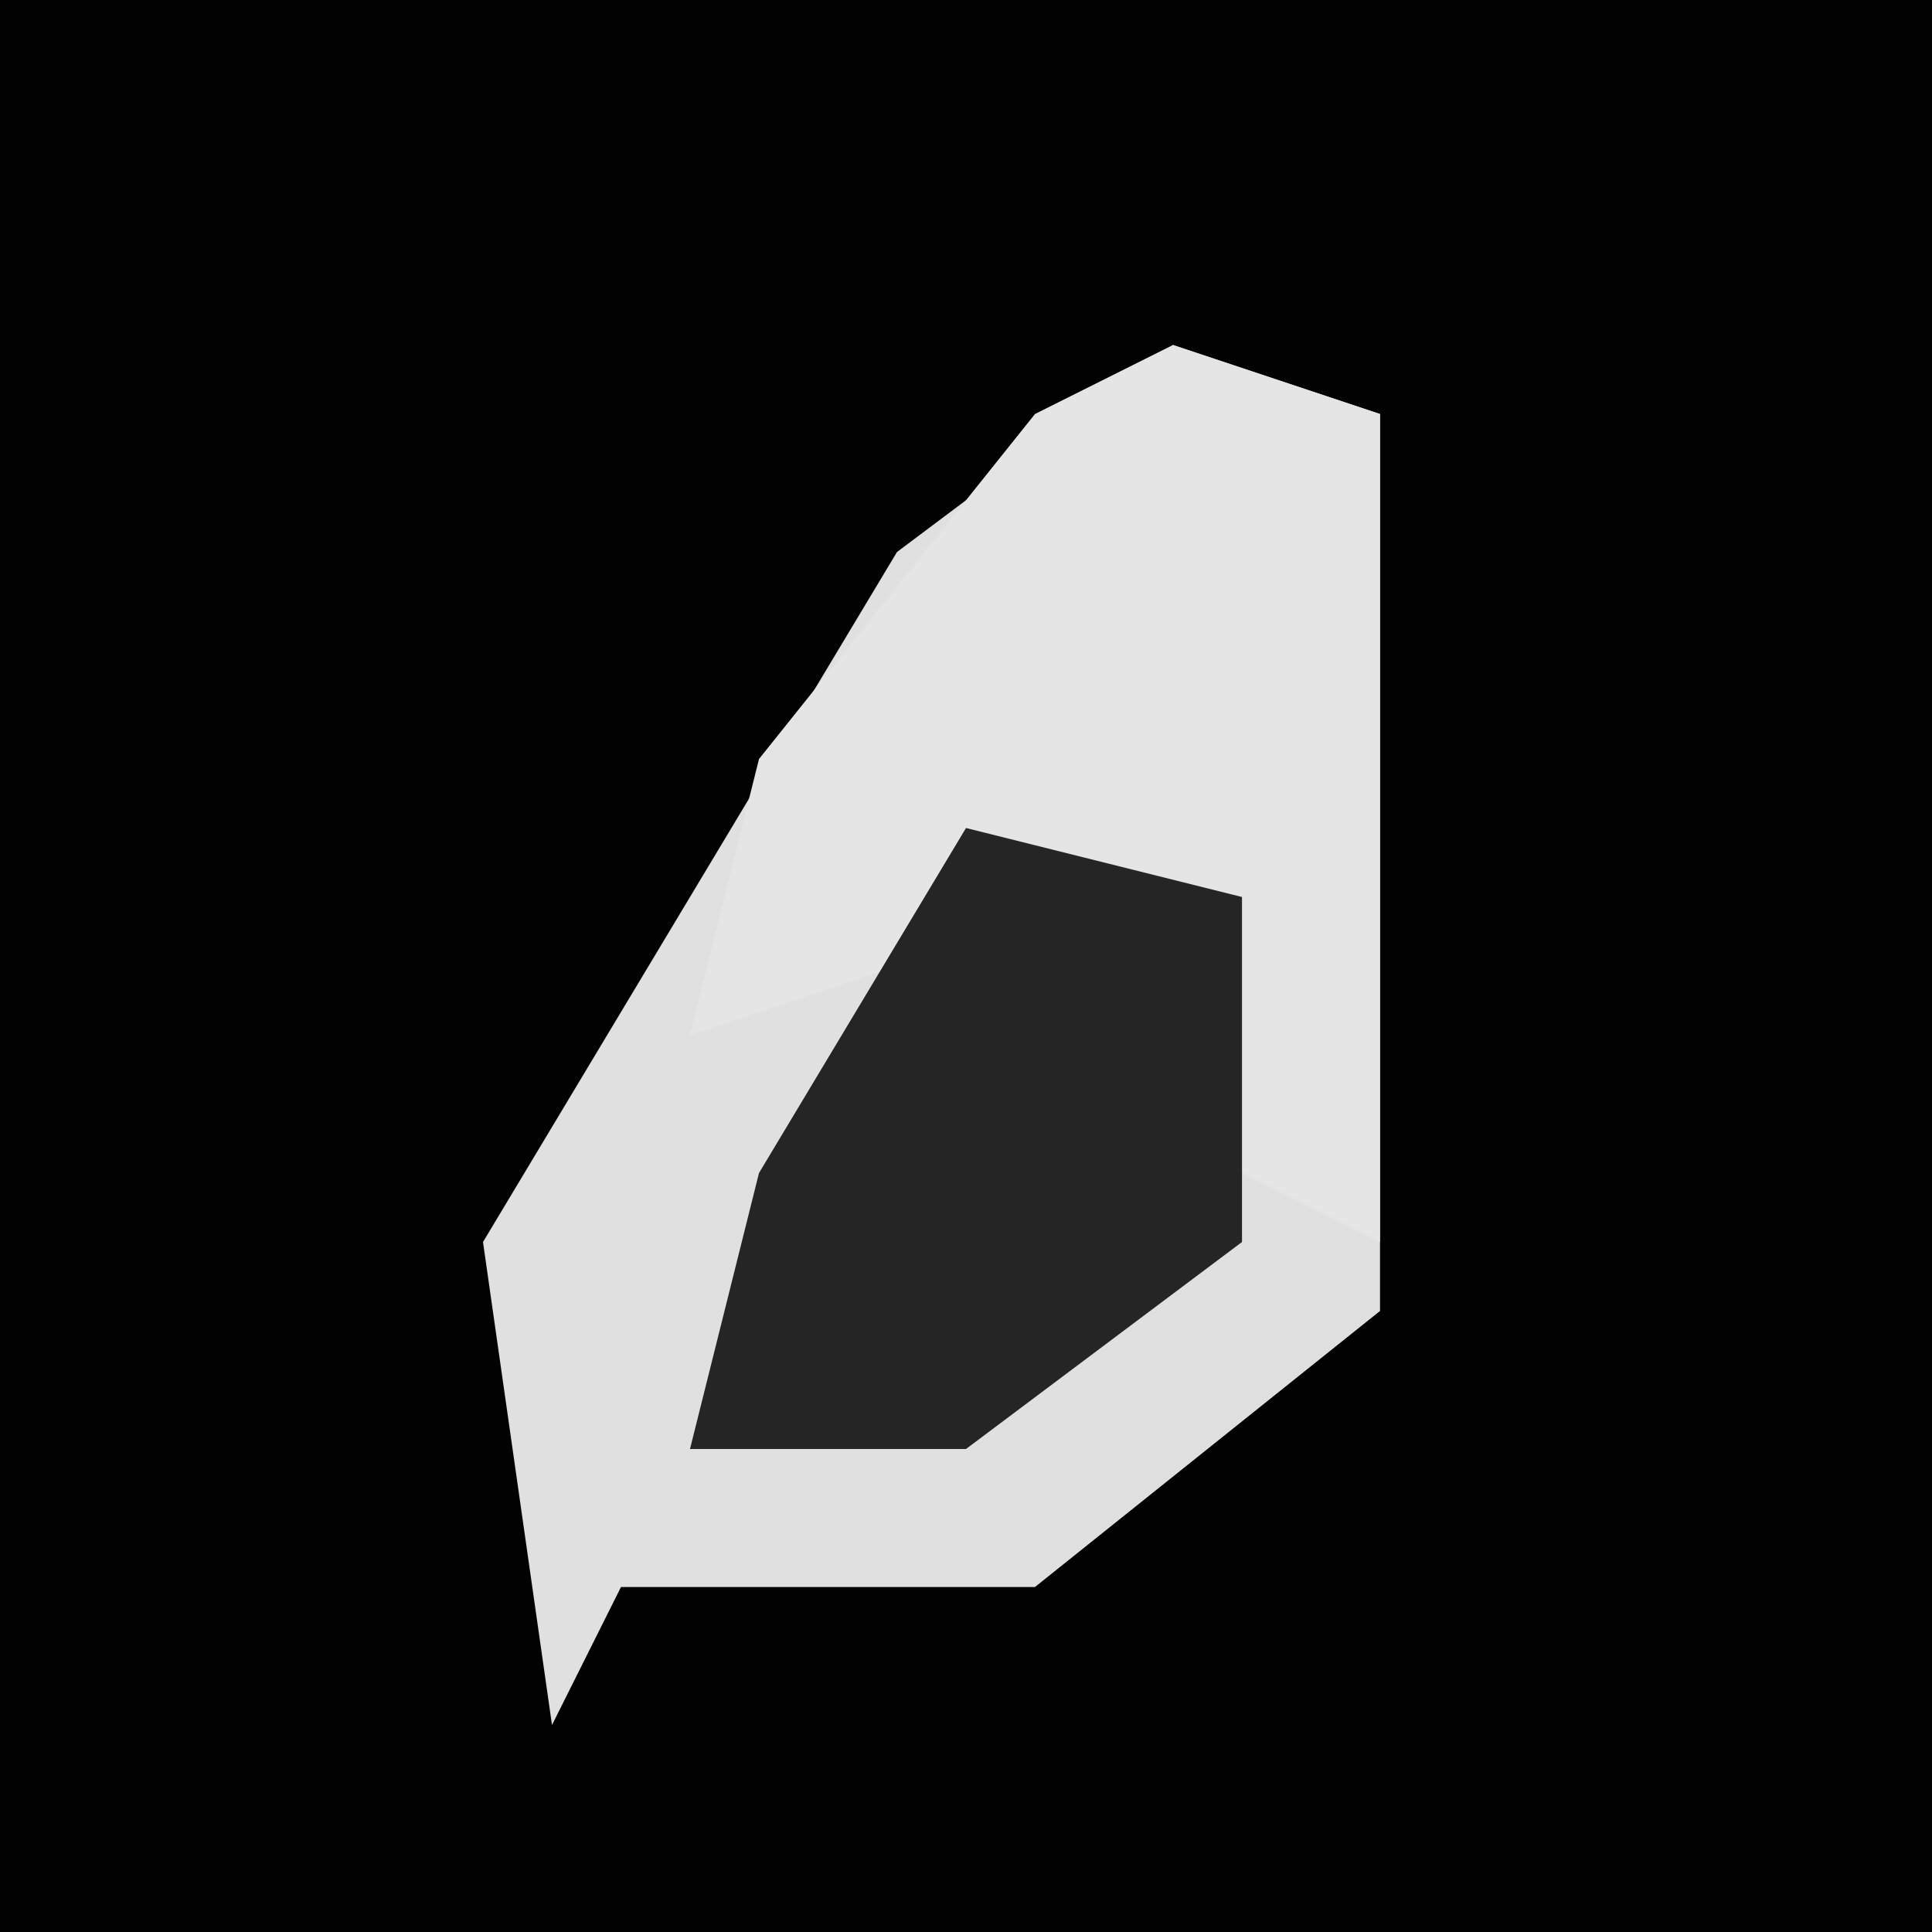 <?xml version="1.0" encoding="UTF-8"?>
<svg version="1.1" xmlns="http://www.w3.org/2000/svg" width="28" height="28">
<path d="M0,0 L28,0 L28,28 L0,28 Z " fill="#020202" transform="translate(0,0)"/>
<path d="M0,0 L3,1 L3,14 L-2,18 L-8,18 L-9,20 L-10,13 L-4,3 Z " fill="#E0E0E0" transform="translate(17,5)"/>
<path d="M0,0 L3,1 L3,13 L1,12 L0,8 L-4,9 L-7,10 L-6,6 L-2,1 Z " fill="#E5E5E5" transform="translate(17,5)"/>
<path d="M0,0 L4,1 L4,6 L0,9 L-4,9 L-3,5 Z " fill="#252525" transform="translate(14,12)"/>
</svg>
